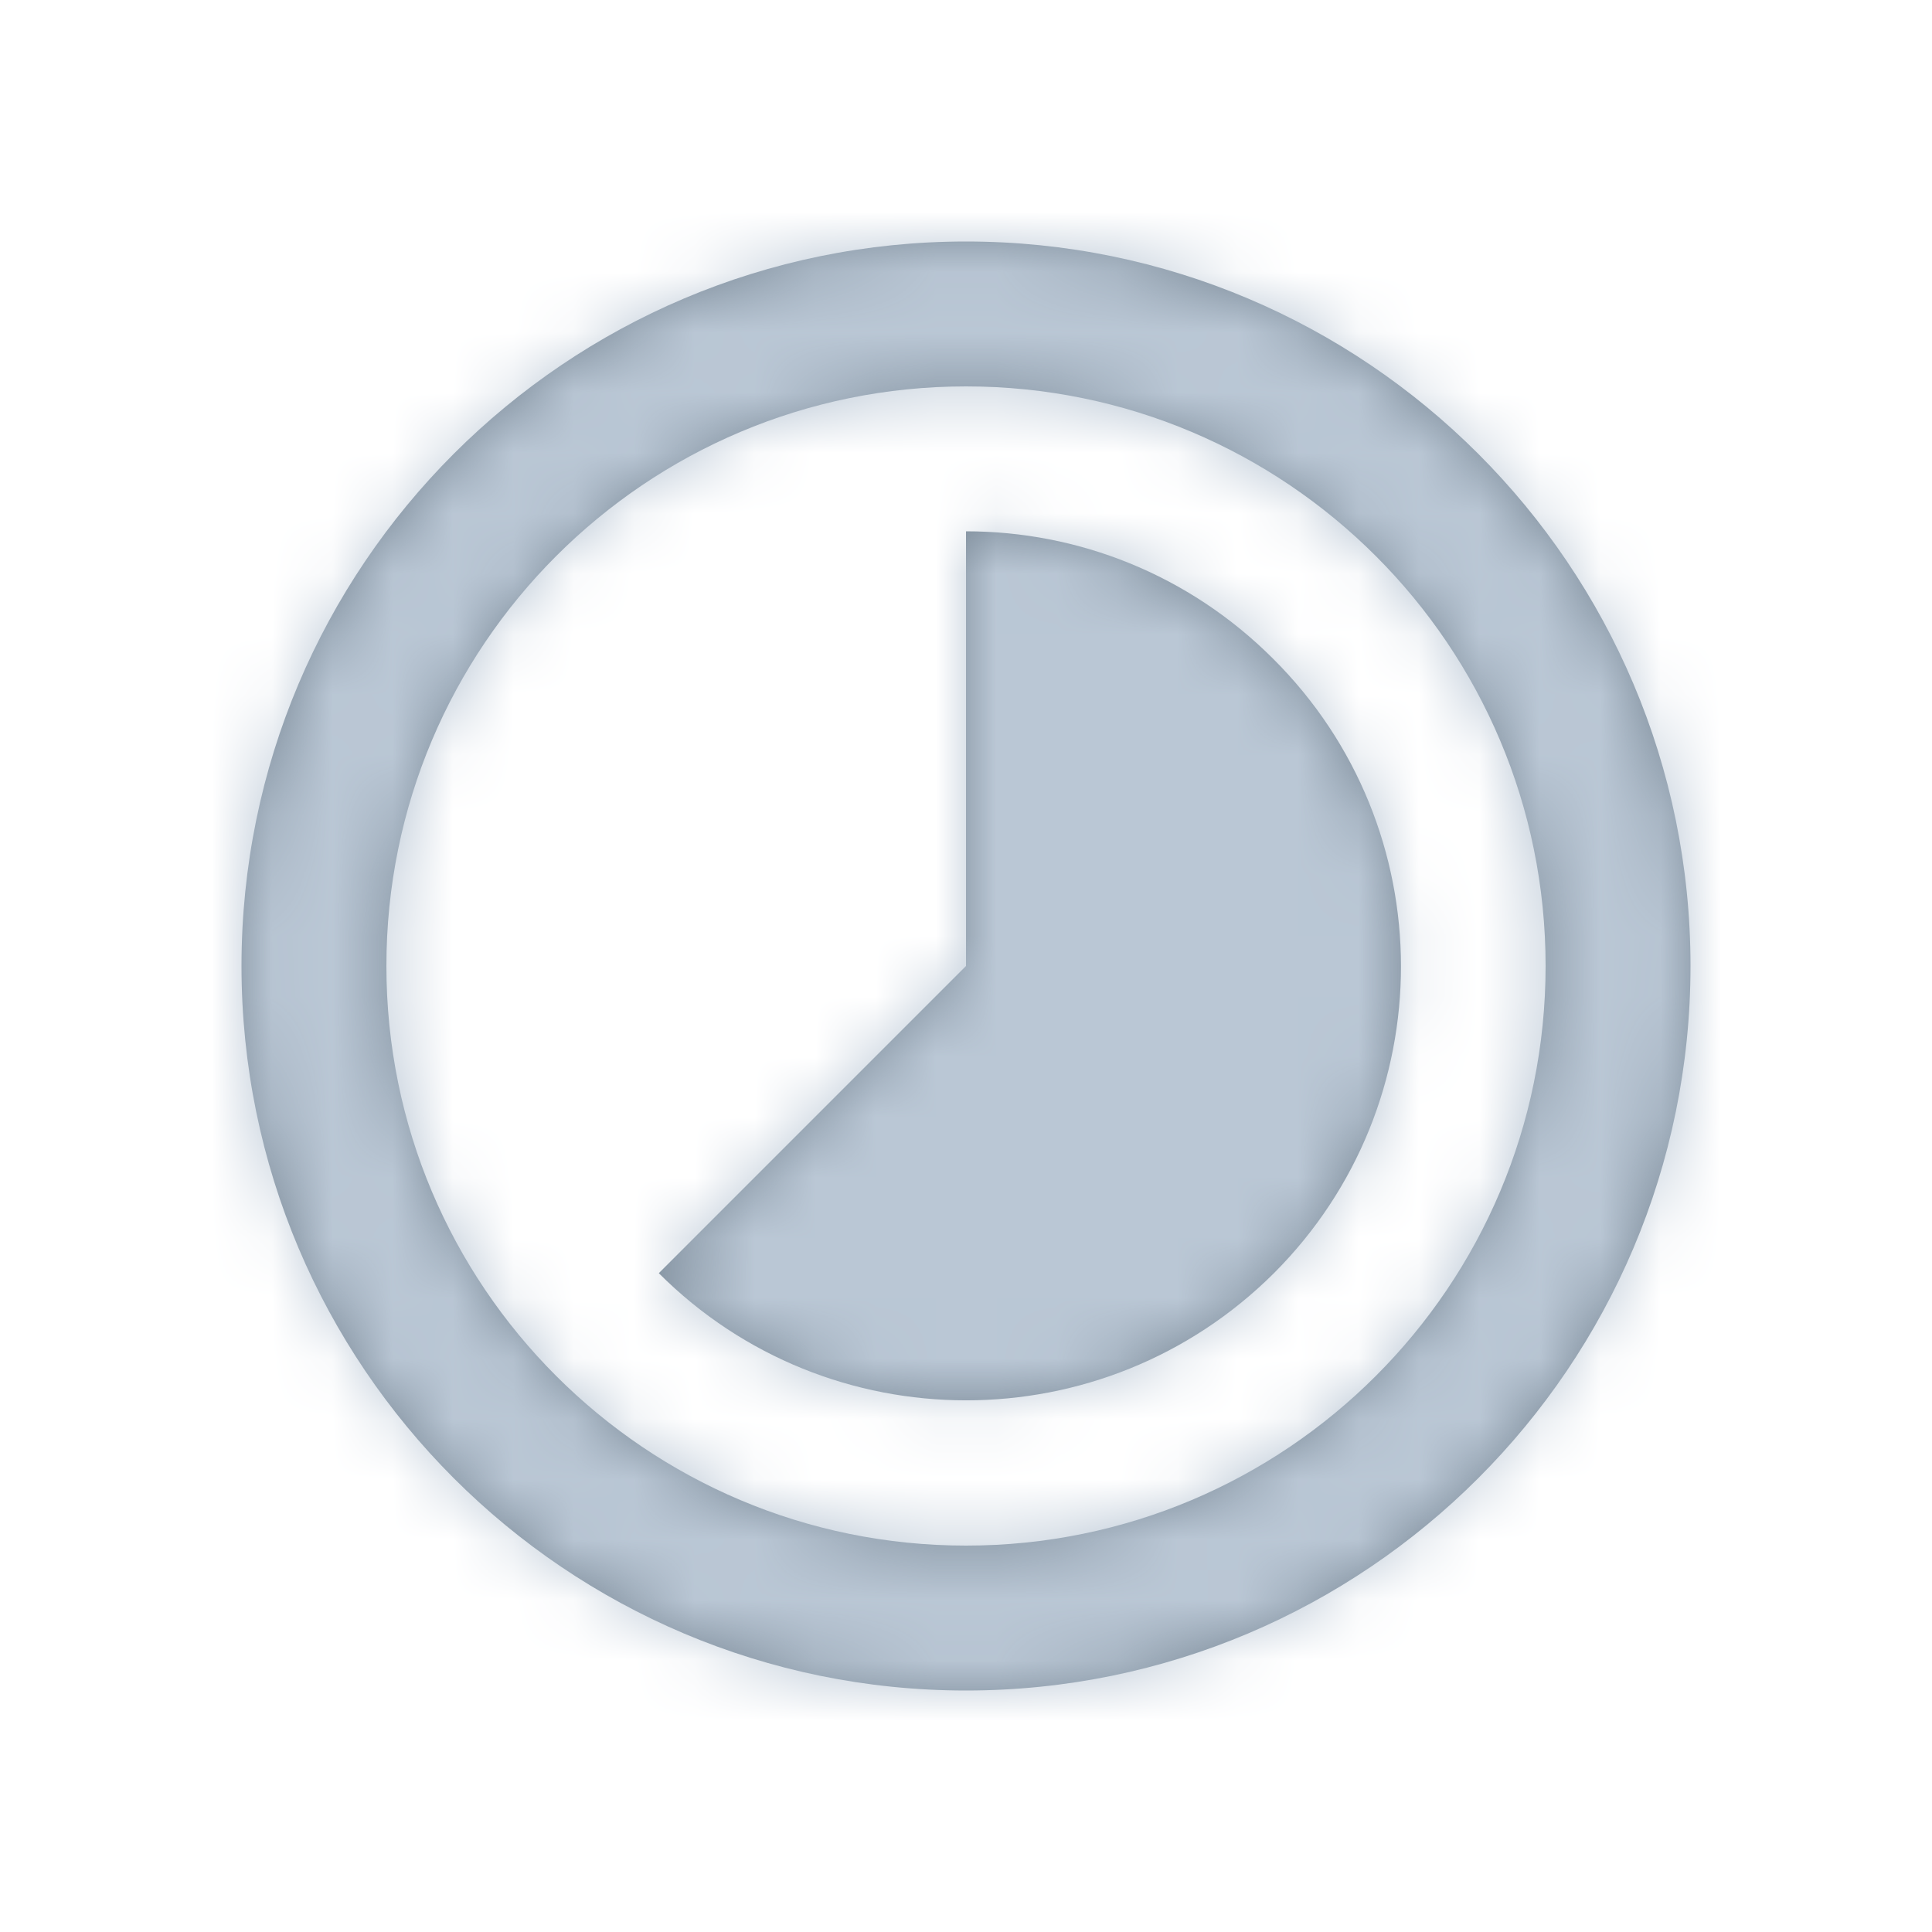 <?xml version="1.0" encoding="UTF-8"?>
<svg width="32px" height="32px" viewBox="0 0 32 32" version="1.1" xmlns="http://www.w3.org/2000/svg" xmlns:xlink="http://www.w3.org/1999/xlink">
    <!-- Generator: Sketch 48.2 (47327) - http://www.bohemiancoding.com/sketch -->
    <title>Icons / 24px / System / icn-timelapse</title>
    <desc>Created with Sketch.</desc>
    <defs>
        <path d="M21.088,10.912 C19.684,9.508 17.848,8.8 16,8.8 L16,16 L10.912,21.088 C13.72,23.896 18.28,23.896 21.1,21.088 C23.908,18.28 23.908,13.72 21.088,10.912 L21.088,10.912 Z M16,4 C9.376,4 4,9.376 4,16 C4,22.624 9.376,28 16,28 C22.624,28 28,22.624 28,16 C28,9.376 22.624,4 16,4 L16,4 Z M16,25.6 C10.696,25.6 6.4,21.304 6.4,16 C6.4,10.696 10.696,6.4 16,6.4 C21.304,6.4 25.6,10.696 25.6,16 C25.6,21.304 21.304,25.6 16,25.6 L16,25.6 Z" id="path-1"></path>
    </defs>
    <g id="Icons" stroke="none" stroke-width="1" fill="none" fill-rule="evenodd">
        <g id="Icons-/-24px-/-System-/-icn-timelapse">
            <mask id="mask-2" fill="white">
                <use xlink:href="#path-1"></use>
            </mask>
            <use id="Mask" fill="#7C8B99" xlink:href="#path-1"></use>
            <g id="_Library-Helpers-/-Colors-/-Front-/-Casper" mask="url(#mask-2)" fill="#BAC7D5">
                <g transform="translate(1, 1)" id="Rectangle">
                    <rect x="0" y="0" width="30" height="30"></rect>
                </g>
            </g>
        </g>
    </g>
</svg>